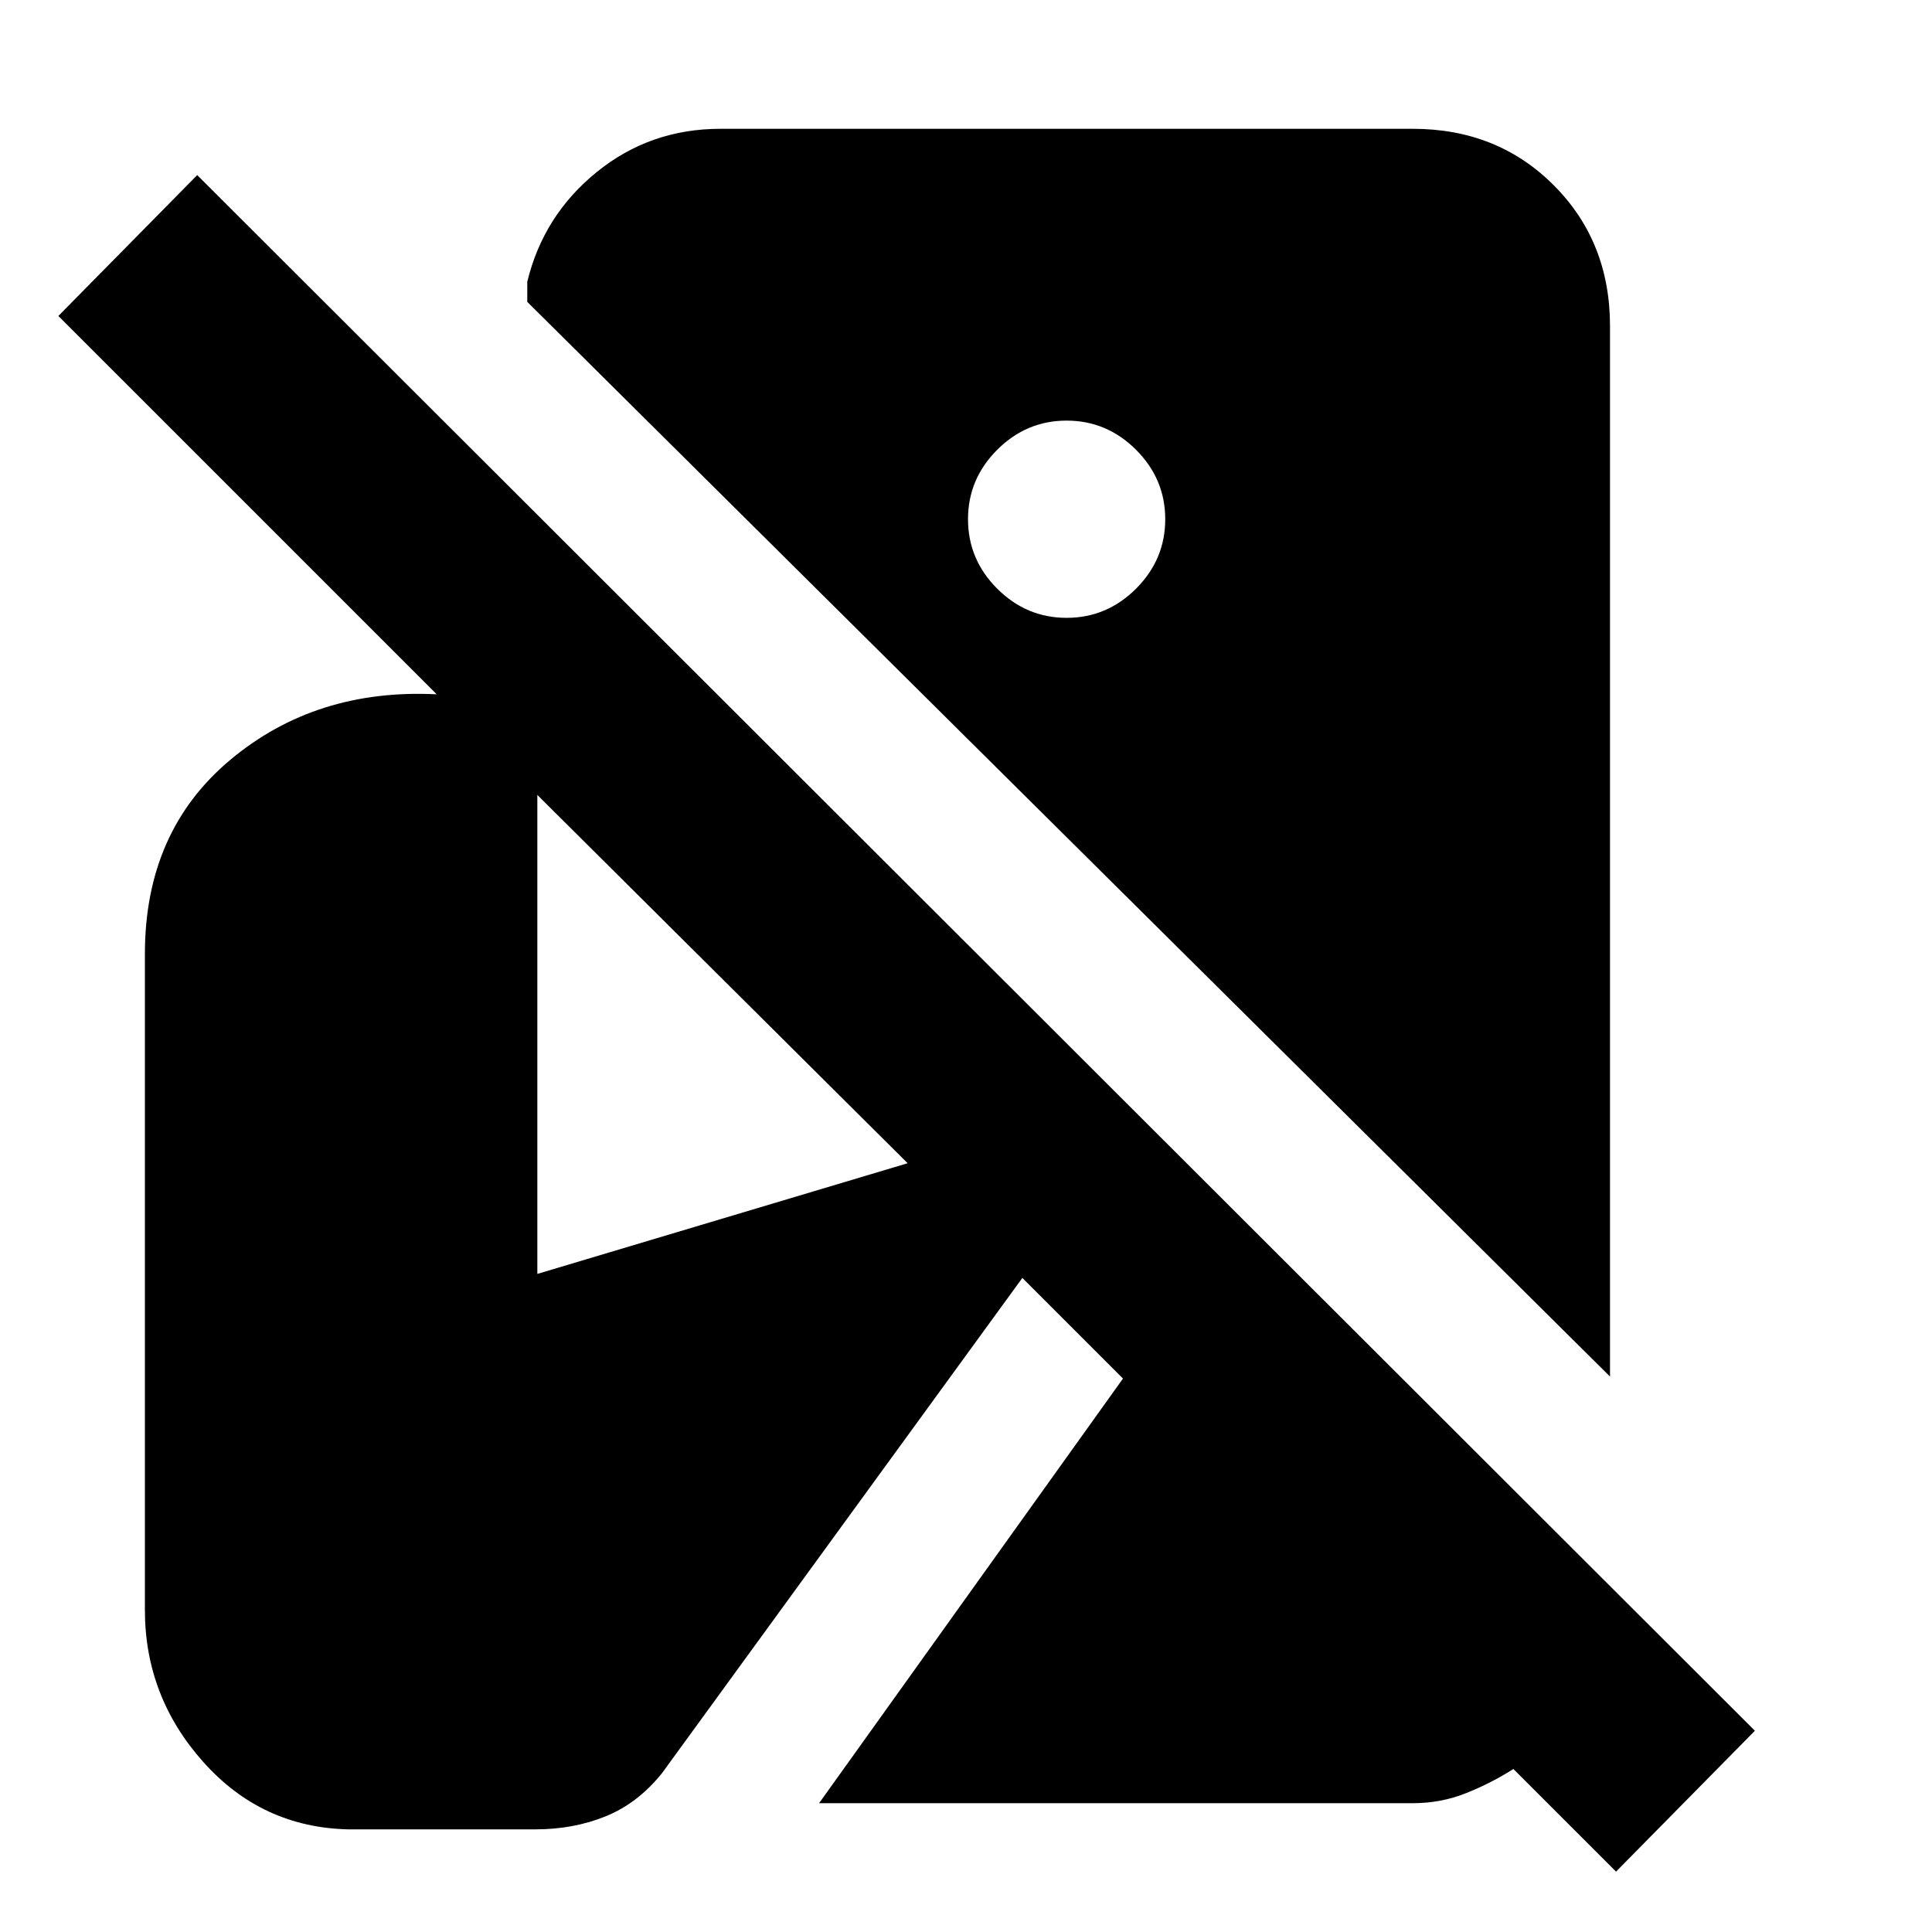 <svg xmlns="http://www.w3.org/2000/svg" height="20" viewBox="0 -960 960 960" width="20"><path d="m803-30-51-51q-11 7-23.5 12T702-64H407l151-211-50-50L329-79q-12 15-28 21.5T266-51h-93q-43-1-72-33.5T72-160v-326q0-61 42.5-96.5T217-615L29-803l69-70 774 773-69 70Zm-3-246L262-810v-10q8-33 34.5-54.5T358-896h344q42 0 70 28t28 70v522ZM530-653q20 0 34.5-14.5T579-702q0-20-14.5-34.5T530-751q-20 0-34.5 14.5T481-702q0 20 14.5 34.5T530-653ZM267-327l184-55-184-183v238Z"/></svg>
